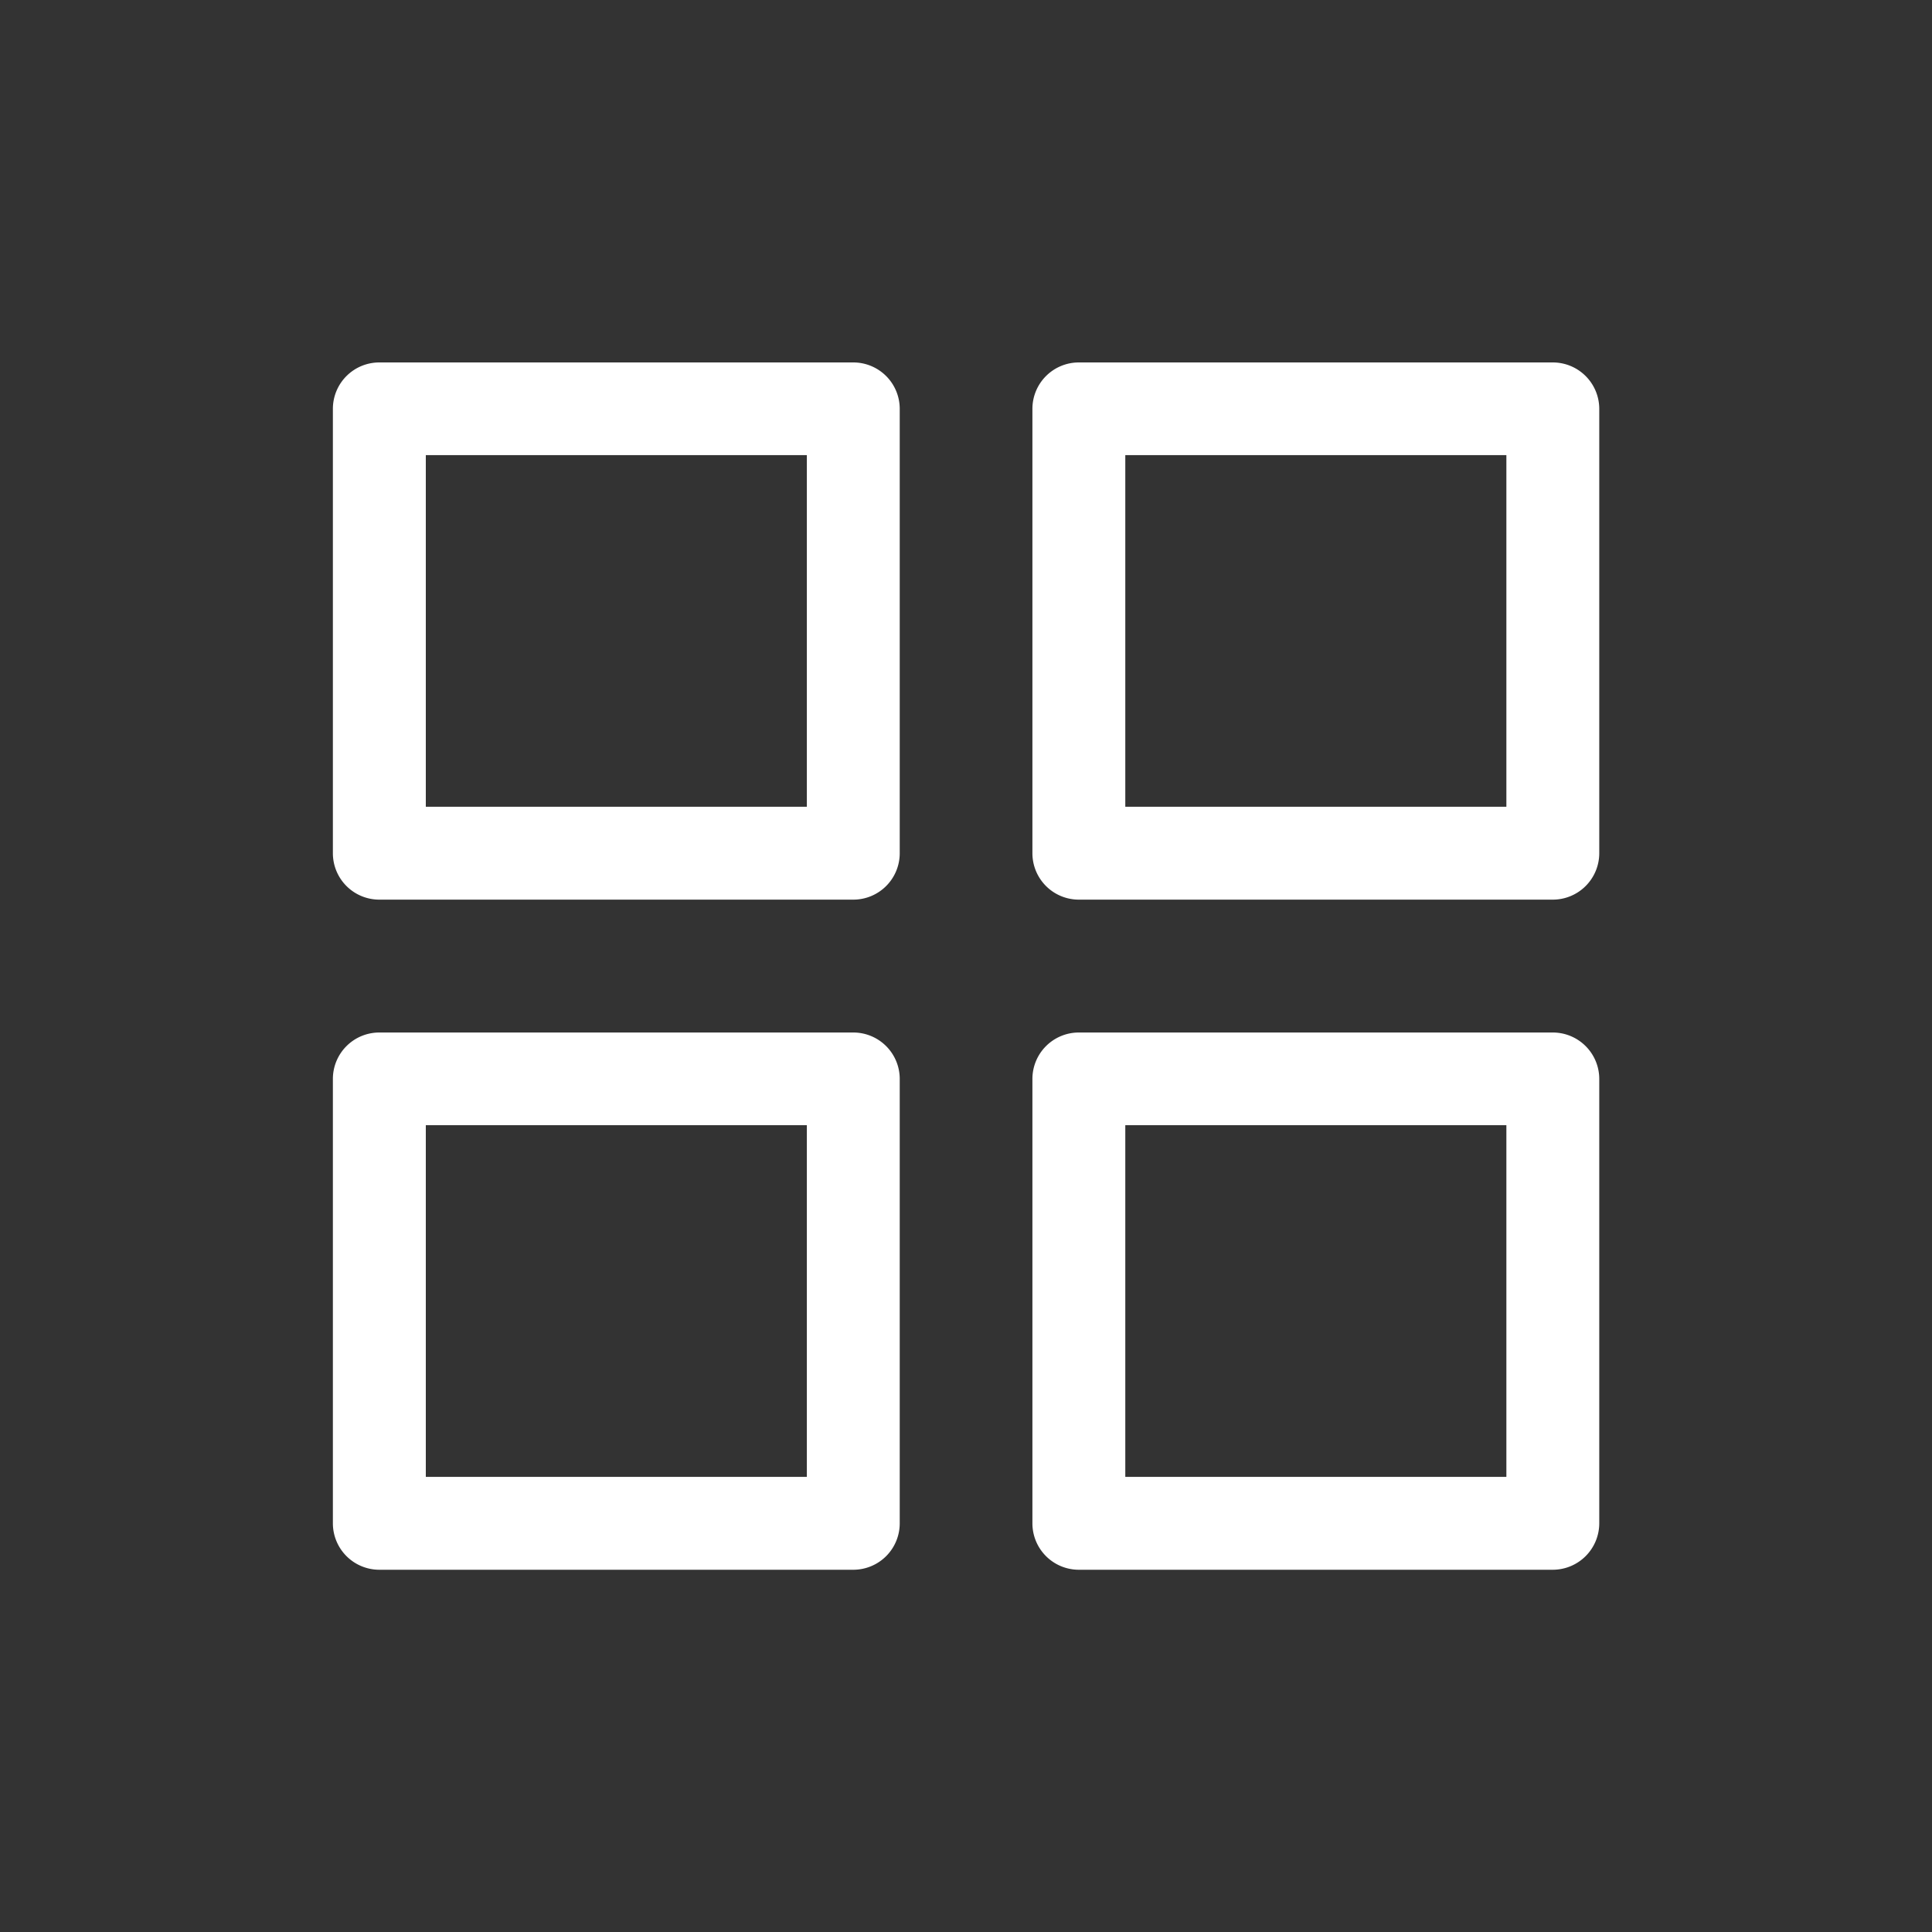 <svg xmlns="http://www.w3.org/2000/svg" width="40" height="40" viewBox="0 0 40 40"><rect x="0" y="0" width="40" height="40" fill="#333333" stroke="none"/><defs><style>.a{fill:none;}.b{fill:#fff;}</style></defs><g transform="translate(0.329)"><rect class="a" width="40" height="40" transform="translate(-0.329)"/><g transform="translate(6.563 7.5)"><path class="b" d="M2635.543,472.772h-9.813a.961.961,0,0,1-.962-.961v-9.2a.961.961,0,0,1,.962-.961h9.813a.961.961,0,0,1,.961.961v9.2A.961.961,0,0,1,2635.543,472.772Zm-8.851-1.923h7.889v-7.28h-7.889Z" transform="translate(-2624.768 -461.646)"/><g transform="translate(14.483)"><path class="b" d="M2650.025,472.772h-9.813a.961.961,0,0,1-.961-.961v-9.2a.961.961,0,0,1,.961-.961h9.813a.962.962,0,0,1,.962.961v9.2A.962.962,0,0,1,2650.025,472.772Zm-8.851-1.923h7.89v-7.28h-7.89Z" transform="translate(-2639.251 -461.646)"/></g><g transform="translate(0 13.873)"><path class="b" d="M2635.543,486.646h-9.813a.962.962,0,0,1-.962-.962v-9.2a.961.961,0,0,1,.962-.961h9.813a.961.961,0,0,1,.961.961v9.2A.961.961,0,0,1,2635.543,486.646Zm-8.851-1.923h7.889v-7.281h-7.889Z" transform="translate(-2624.768 -475.519)"/></g><g transform="translate(14.483 13.873)"><path class="b" d="M2650.025,486.646h-9.813a.961.961,0,0,1-.961-.962v-9.2a.961.961,0,0,1,.961-.961h9.813a.962.962,0,0,1,.962.961v9.2A.963.963,0,0,1,2650.025,486.646Zm-8.851-1.923h7.89v-7.281h-7.89Z" transform="translate(-2639.251 -475.519)"/></g></g></g></svg>